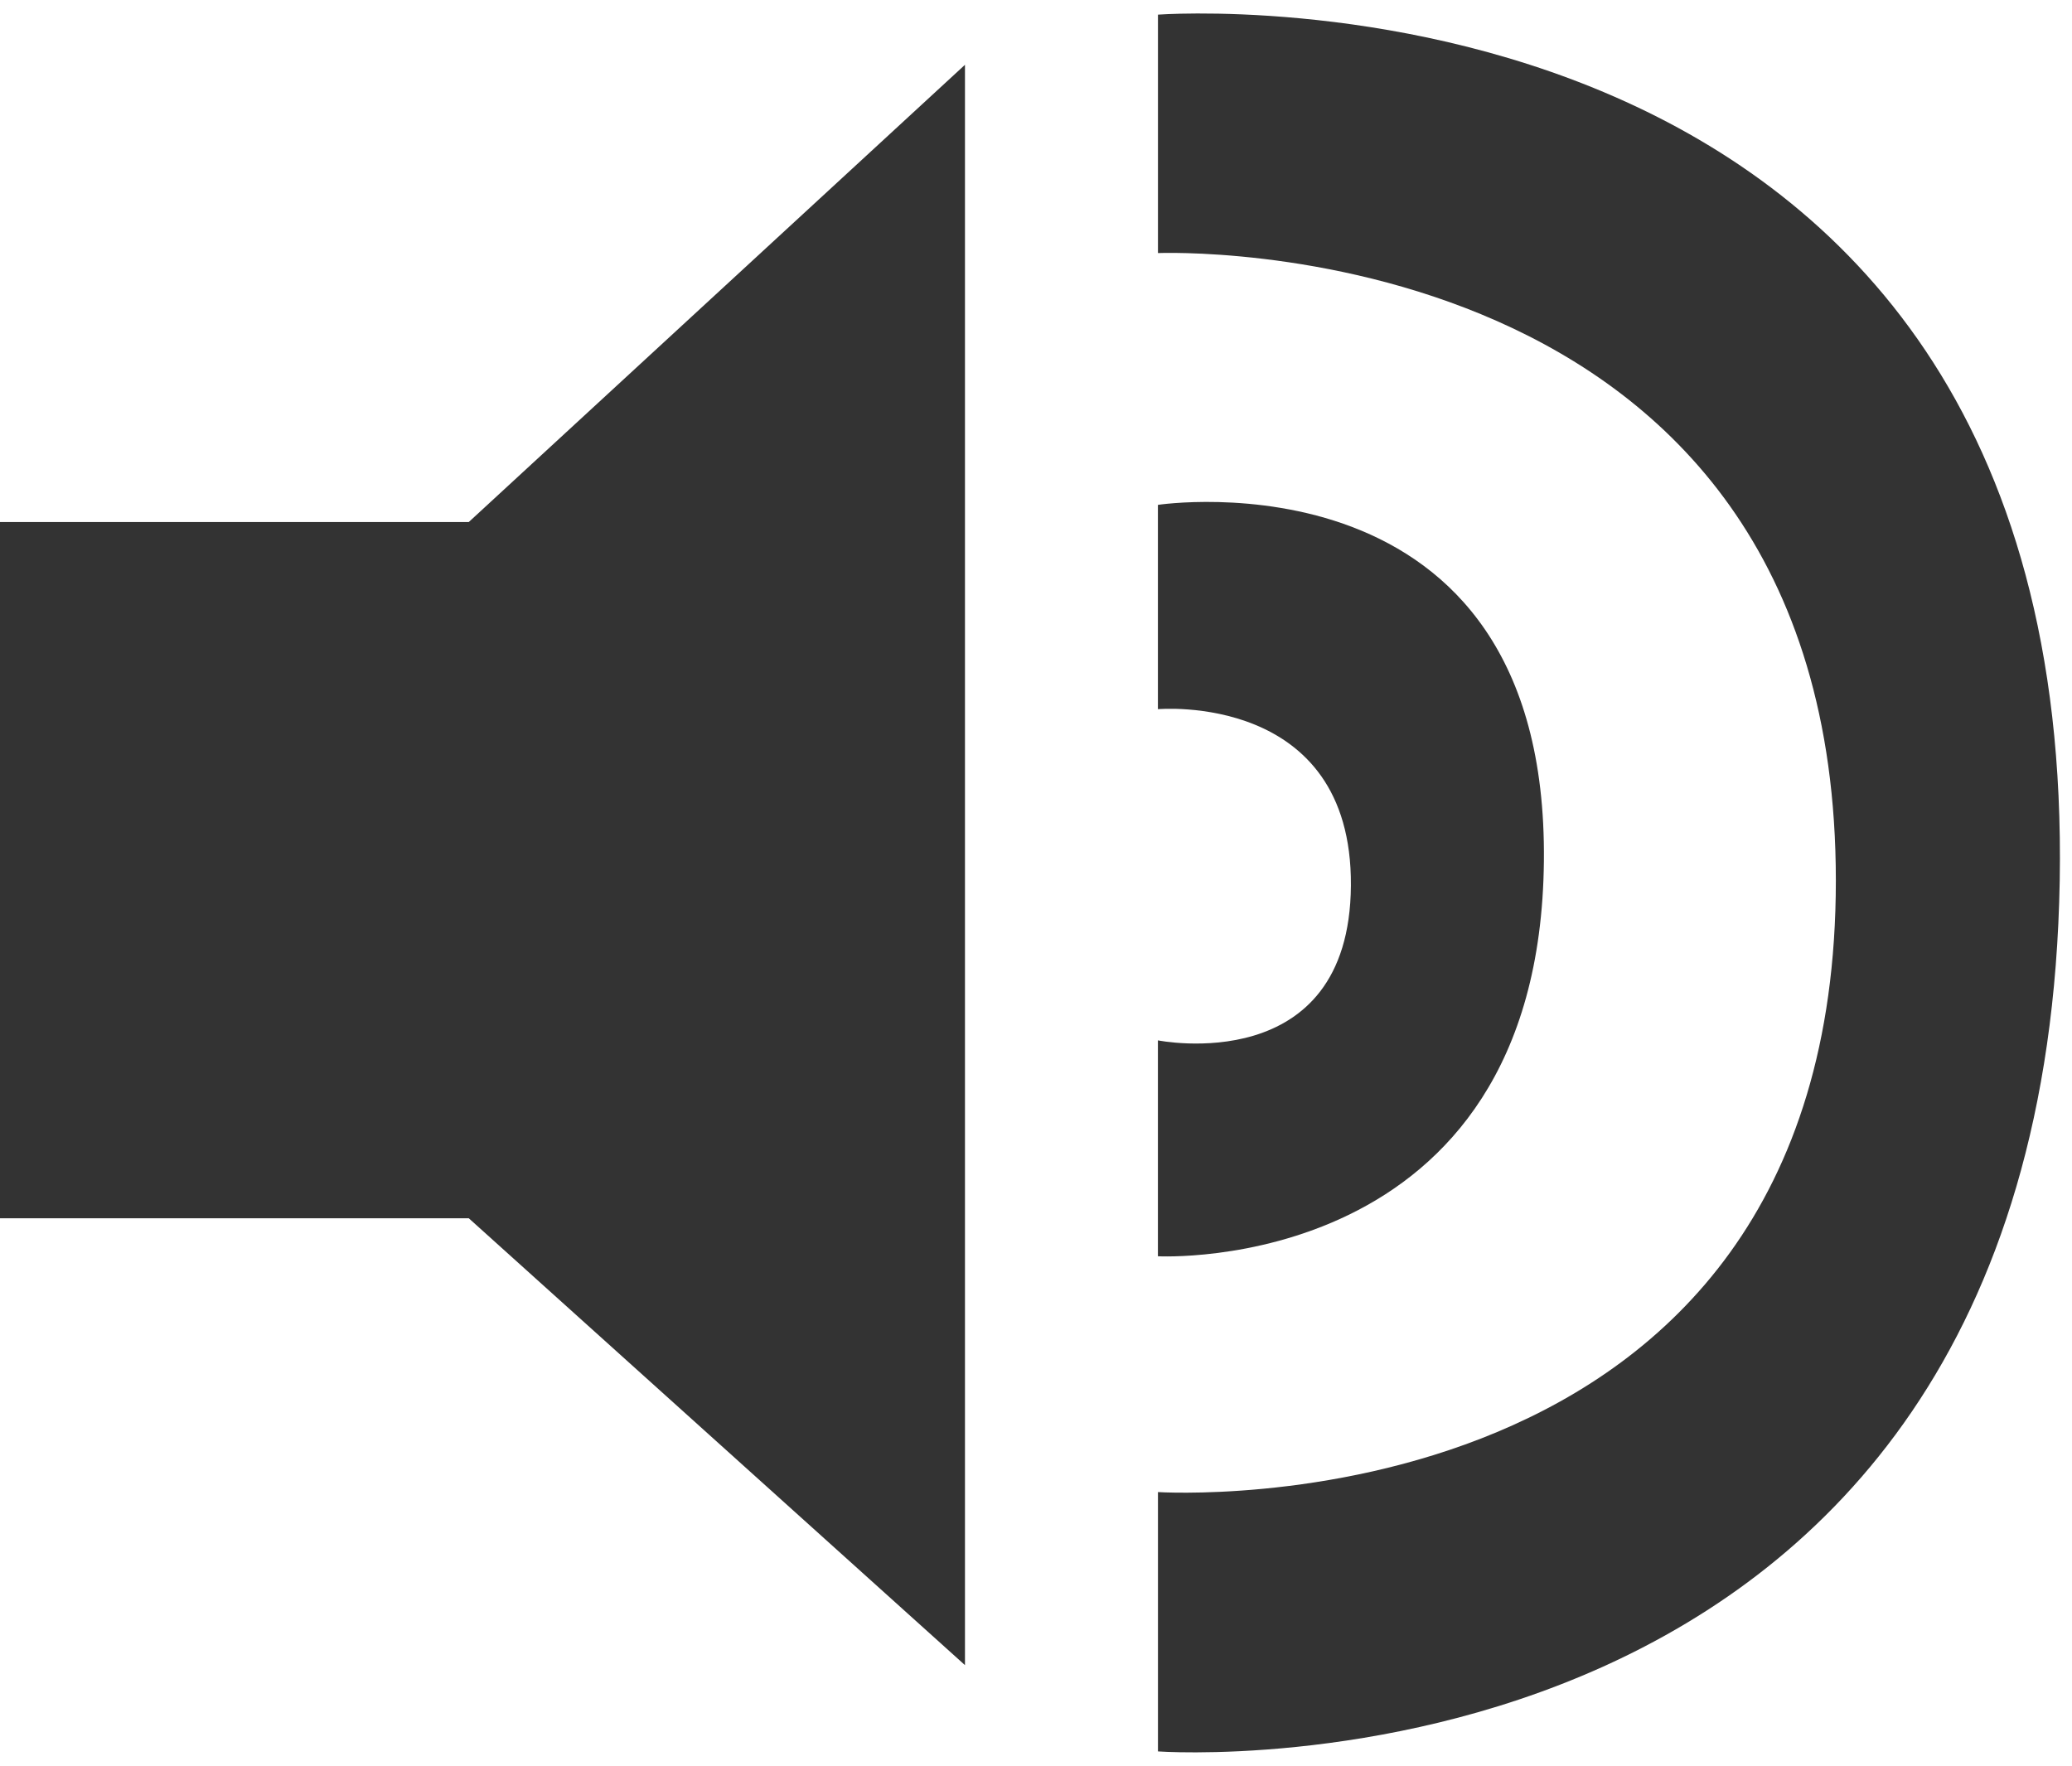 <svg xmlns="http://www.w3.org/2000/svg" viewBox="0 0 85.889 73.198">
  <defs>
    <style>
      .cls-1, .cls-2 {
        fill: #333;
      }

      .cls-2 {
        stroke: rgba(112,112,112,0);
      }
    </style>
  </defs>
  <g id="Symbol_16_1" data-name="Symbol 16 – 1" transform="translate(-280.306 -87.354)">
    <path id="Path_26" data-name="Path 26" class="cls-1" d="M3928,1377.079v66.344l-20.568-18.525H3888v-28.864h19.432Z" transform="translate(-3607.694 -1287.039)"/>
    <path id="Path_27" data-name="Path 27" class="cls-1" d="M3936,1426.951s15.827.848,16-16.384-16-14.766-16-14.766v8.47s8.052-.724,8,7.308-8,6.422-8,6.422Z" transform="translate(-3607.696 -1287.517)"/>
    <path id="Path_28" data-name="Path 28" class="cls-2" d="M3936,1447v-10.751s28.1,1.823,28.1-25.351-28.1-26.014-28.1-26.014V1375s38.043-2.875,37.38,35.9S3936,1447,3936,1447Z" transform="translate(-3607.694 -1287.039)"/>
  </g>
</svg>
